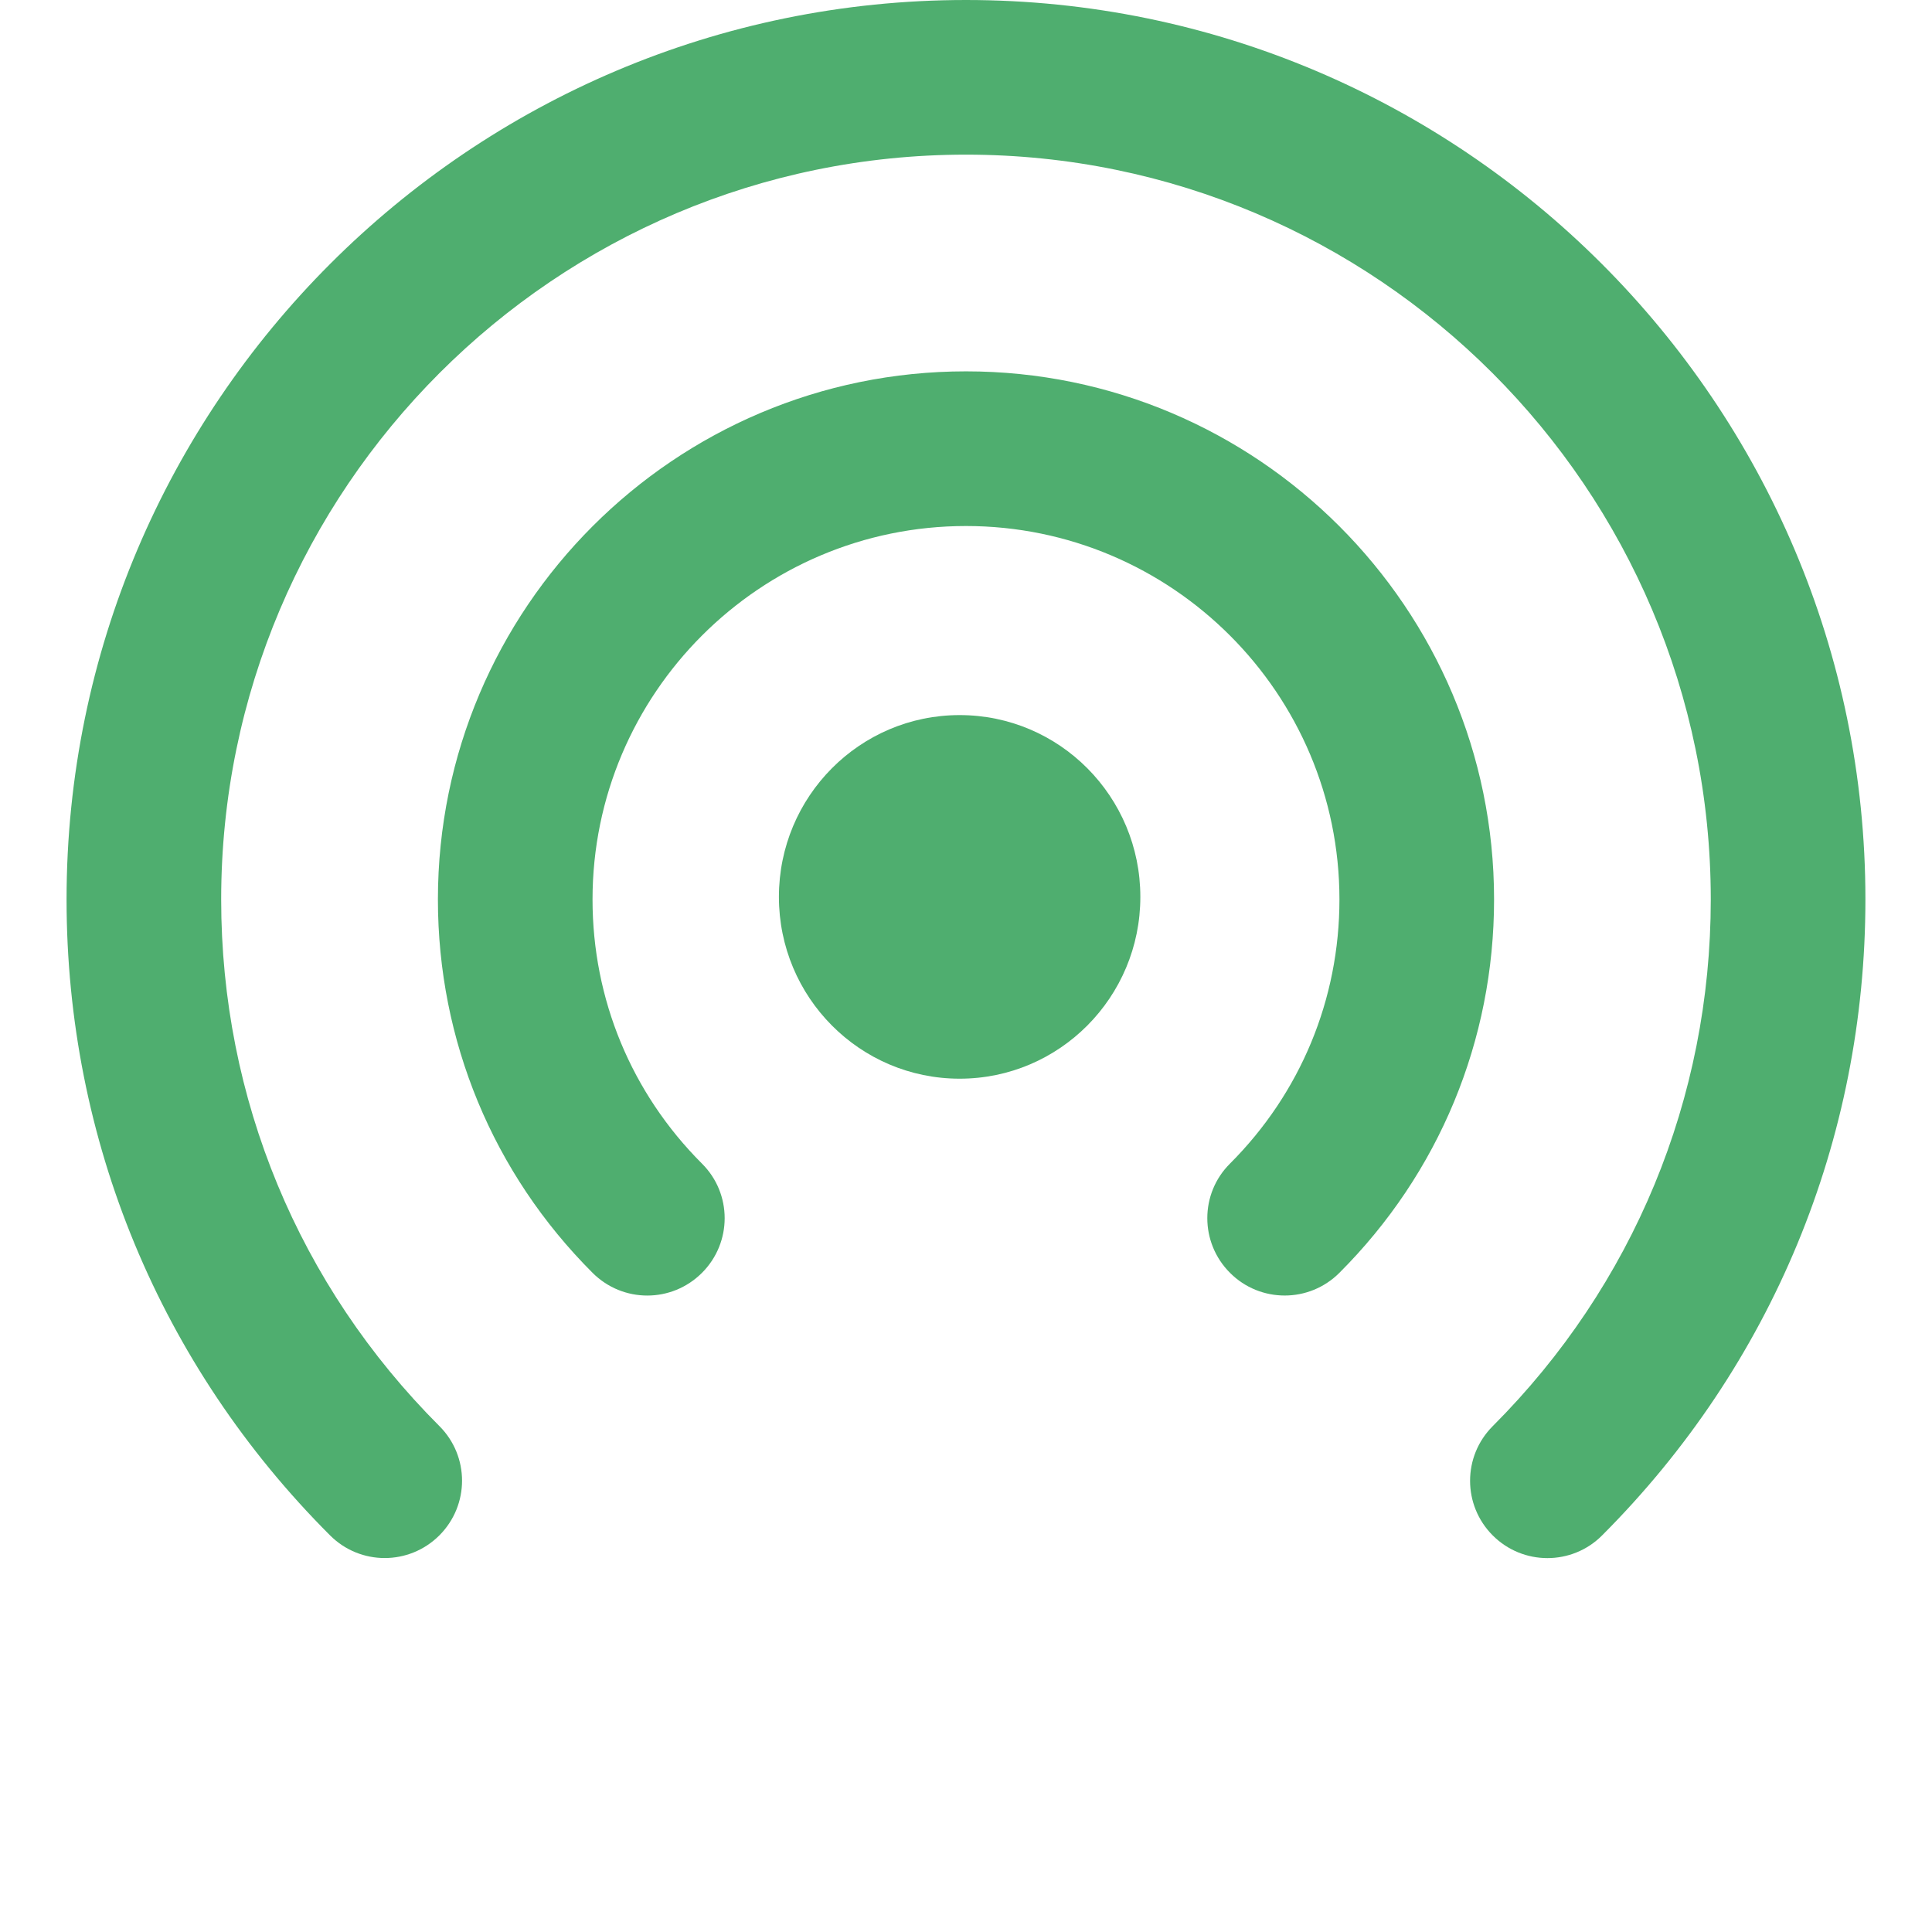 <?xml version="1.0" encoding="UTF-8" standalone="no"?>
<svg
   xmlns:dc="http://purl.org/dc/elements/1.1/"
   xmlns:cc="http://creativecommons.org/ns#"
   xmlns:rdf="http://www.w3.org/1999/02/22-rdf-syntax-ns#"
   xmlns:svg="http://www.w3.org/2000/svg"
   xmlns="http://www.w3.org/2000/svg"
   xmlns:sodipodi="http://sodipodi.sourceforge.net/DTD/sodipodi-0.dtd"
   xmlns:inkscape="http://www.inkscape.org/namespaces/inkscape"
   version="1.1"
   id="Capa_1"
   x="0px"
   y="0px"
   viewBox="0 0 89.428 89.428"
   style="enable-background:new 0 0 89.428 89.428;"
   xml:space="preserve"
   width="512px"
   height="512px"
   sodipodi:docname="wifi.svg"
   inkscape:version="0.92.4 (5da689c313, 2019-01-14)"><defs
   id="defs4622" /><sodipodi:namedview
   pagecolor="#ffffff"
   bordercolor="#666666"
   borderopacity="1"
   objecttolerance="10"
   gridtolerance="10"
   guidetolerance="10"
   inkscape:pageopacity="0"
   inkscape:pageshadow="2"
   inkscape:window-width="2880"
   inkscape:window-height="1586"
   id="namedview4620"
   showgrid="false"
   inkscape:zoom="1.8823956"
   inkscape:cx="200.02223"
   inkscape:cy="283.47382"
   inkscape:window-x="-11"
   inkscape:window-y="-11"
   inkscape:window-maximized="1"
   inkscape:current-layer="g4615" /><g
   id="g4617"><g
     id="g4615">
	<path
   d="M 44.714,0 C 21.759,0 3.081,18.678 3.081,41.633 c 0,11.119 4.33,21.57 12.197,29.436 1.399,1.399 3.658,1.399 5.06,0 1.399,-1.403 1.399,-3.661 0,-5.06 -6.514,-6.514 -10.1,-15.167 -10.1,-24.376 0,-19.011 15.461,-34.475 34.475,-34.475 19.014,0 34.475,15.461 34.475,34.475 0,9.205 -3.586,17.866 -10.092,24.379 -1.399,1.399 -1.399,3.661 0,5.06 0.698,0.698 1.614,1.049 2.53,1.049 0.916,0 1.836,-0.351 2.53,-1.049 7.859,-7.863 12.19,-18.32 12.19,-29.443 C 86.347,18.678 67.669,0 44.714,0 Z m 0,17.189 c -13.485,0 -24.444,10.958 -24.444,24.444 0,6.528 2.545,12.673 7.161,17.286 1.403,1.399 3.658,1.399 5.06,0 1.403,-1.399 1.403,-3.668 0,-5.06 -3.264,-3.264 -5.064,-7.605 -5.064,-12.225 0,-9.534 7.755,-17.286 17.286,-17.286 9.531,0 17.287,7.751 17.287,17.285 0,4.62 -1.8,8.958 -5.064,12.225 -1.403,1.392 -1.403,3.661 0,5.06 0.694,0.698 1.614,1.049 2.53,1.049 0.916,0 1.832,-0.351 2.53,-1.049 C 66.613,54.305 69.157,48.16 69.157,41.632 69.158,28.148 58.199,17.189 44.714,17.189 Z"
   data-original="#010002"
   class="active-path"
   data-old_color="#010002"
   id="path4613"
   inkscape:connector-curvature="0"
   style="fill:#4fae6f"
   sodipodi:nodetypes="ssccsssscssccssscccsssccsccs" />
<ellipse
   style="fill:#4fae6f;fill-opacity:1;stroke:none;stroke-width:0.571;stroke-miterlimit:4;stroke-dasharray:none;stroke-opacity:1"
   id="path4626"
   cx="44.419"
   cy="41.515"
   rx="8.365"
   ry="8.415" /></g></g> </svg>